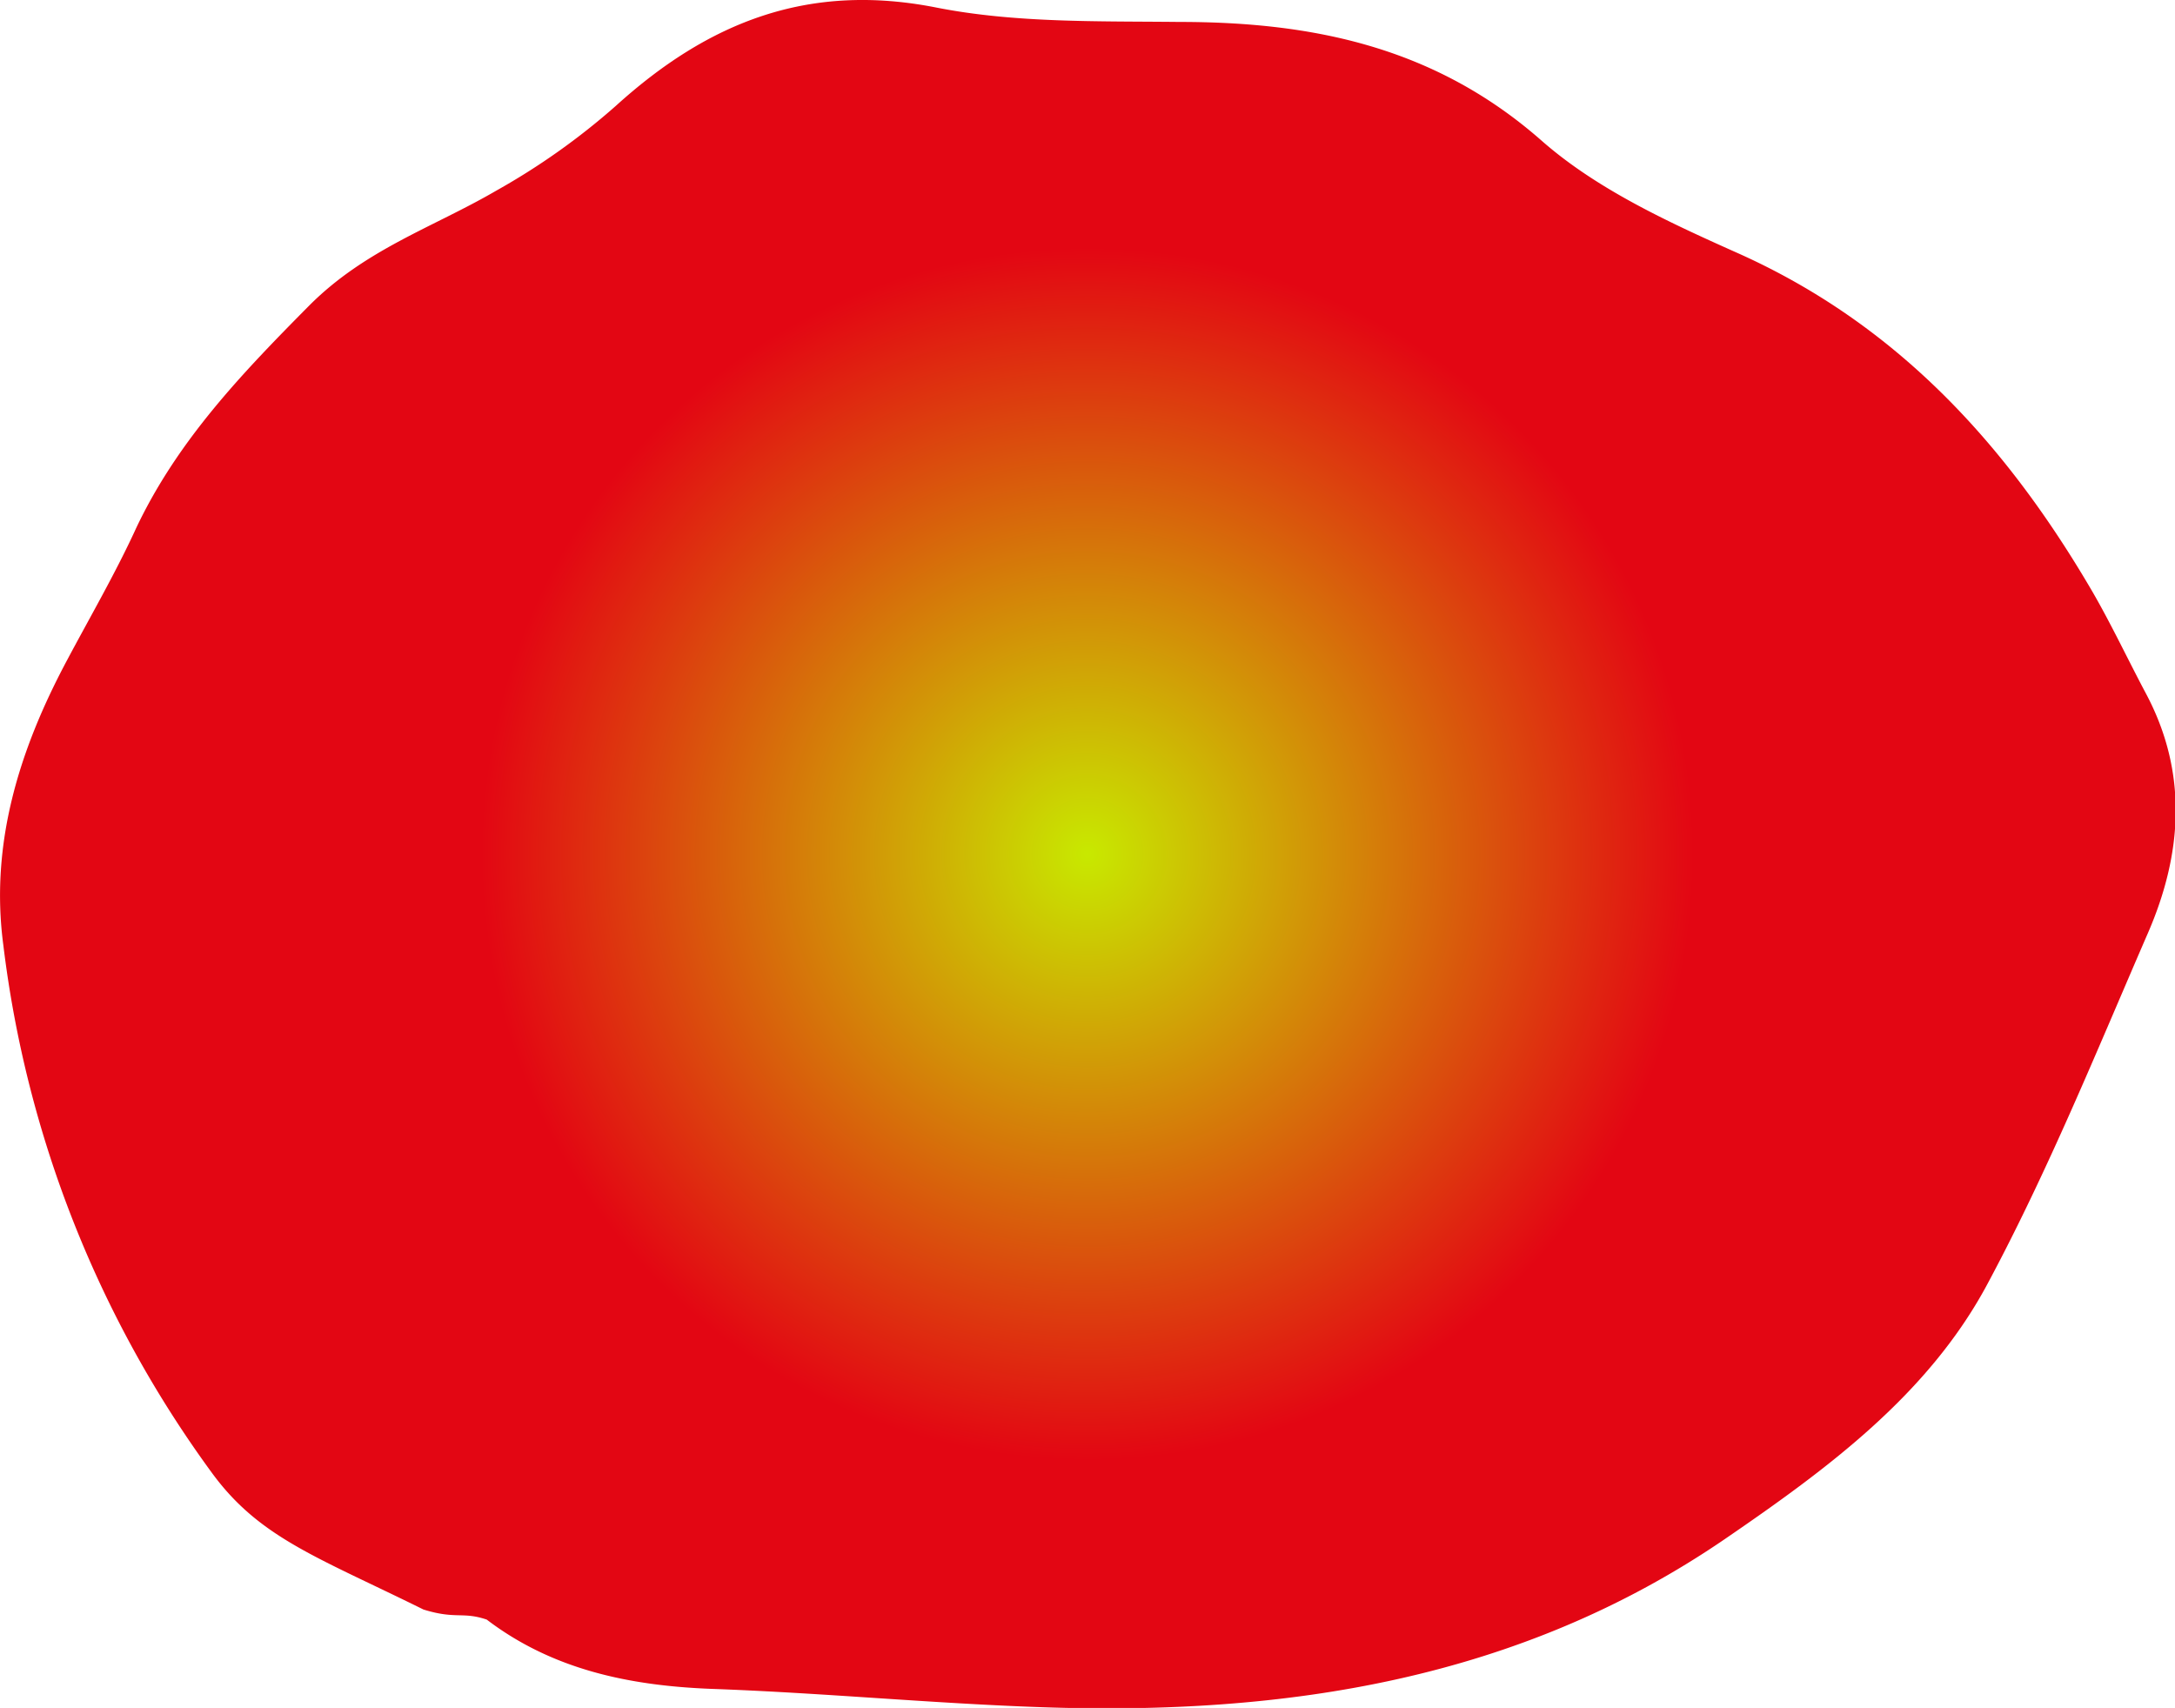 <svg xmlns="http://www.w3.org/2000/svg" xmlns:xlink="http://www.w3.org/1999/xlink" viewBox="0 0 150.72 118.34"><defs><style>.cls-1{fill:url(#Dégradé_sans_nom_24);}</style><radialGradient id="Dégradé_sans_nom_24" cx="75.36" cy="59.17" r="67.75" gradientUnits="userSpaceOnUse"><stop offset="0" stop-color="#c8e900"/><stop offset="0.62" stop-color="#e30613"/></radialGradient></defs><title>Fichier 5</title><g id="Calque_2" data-name="Calque 2"><g id="Calque_1-2" data-name="Calque 1"><path class="cls-1" d="M29.3,111.5C22,107.89,18,106.56,14.72,102.1A77.72,77.72,0,0,1,.23,65.48c-.93-7,1.09-13.47,4.35-19.61C6.22,42.78,8,39.73,9.45,36.56c2.88-6.06,7.31-10.68,12-15.41,3.9-3.9,8.58-5.4,12.94-7.94a47.71,47.71,0,0,0,8.28-5.87C49.08,1.53,56-1.23,64.87.52c5.47,1.08,11.22.94,16.85,1,9.29,0,17.74,1.75,25.1,8.22,3.82,3.36,8.75,5.63,13.47,7.74C131.36,22.39,139,30.72,145,41c1.33,2.3,2.46,4.71,3.71,7.06,2.93,5.51,2.51,11.12.13,16.6-3.55,8.18-6.92,16.48-11.13,24.33-4.1,7.65-11.09,12.79-18.14,17.62-14.31,9.8-30.49,12.26-47.36,11.68-7.64-.26-15.27-1-22.91-1.27-5.66-.22-11-1.32-15.57-4.8-1.68-.57-2.14,0-4.39-.7"/></g></g></svg>